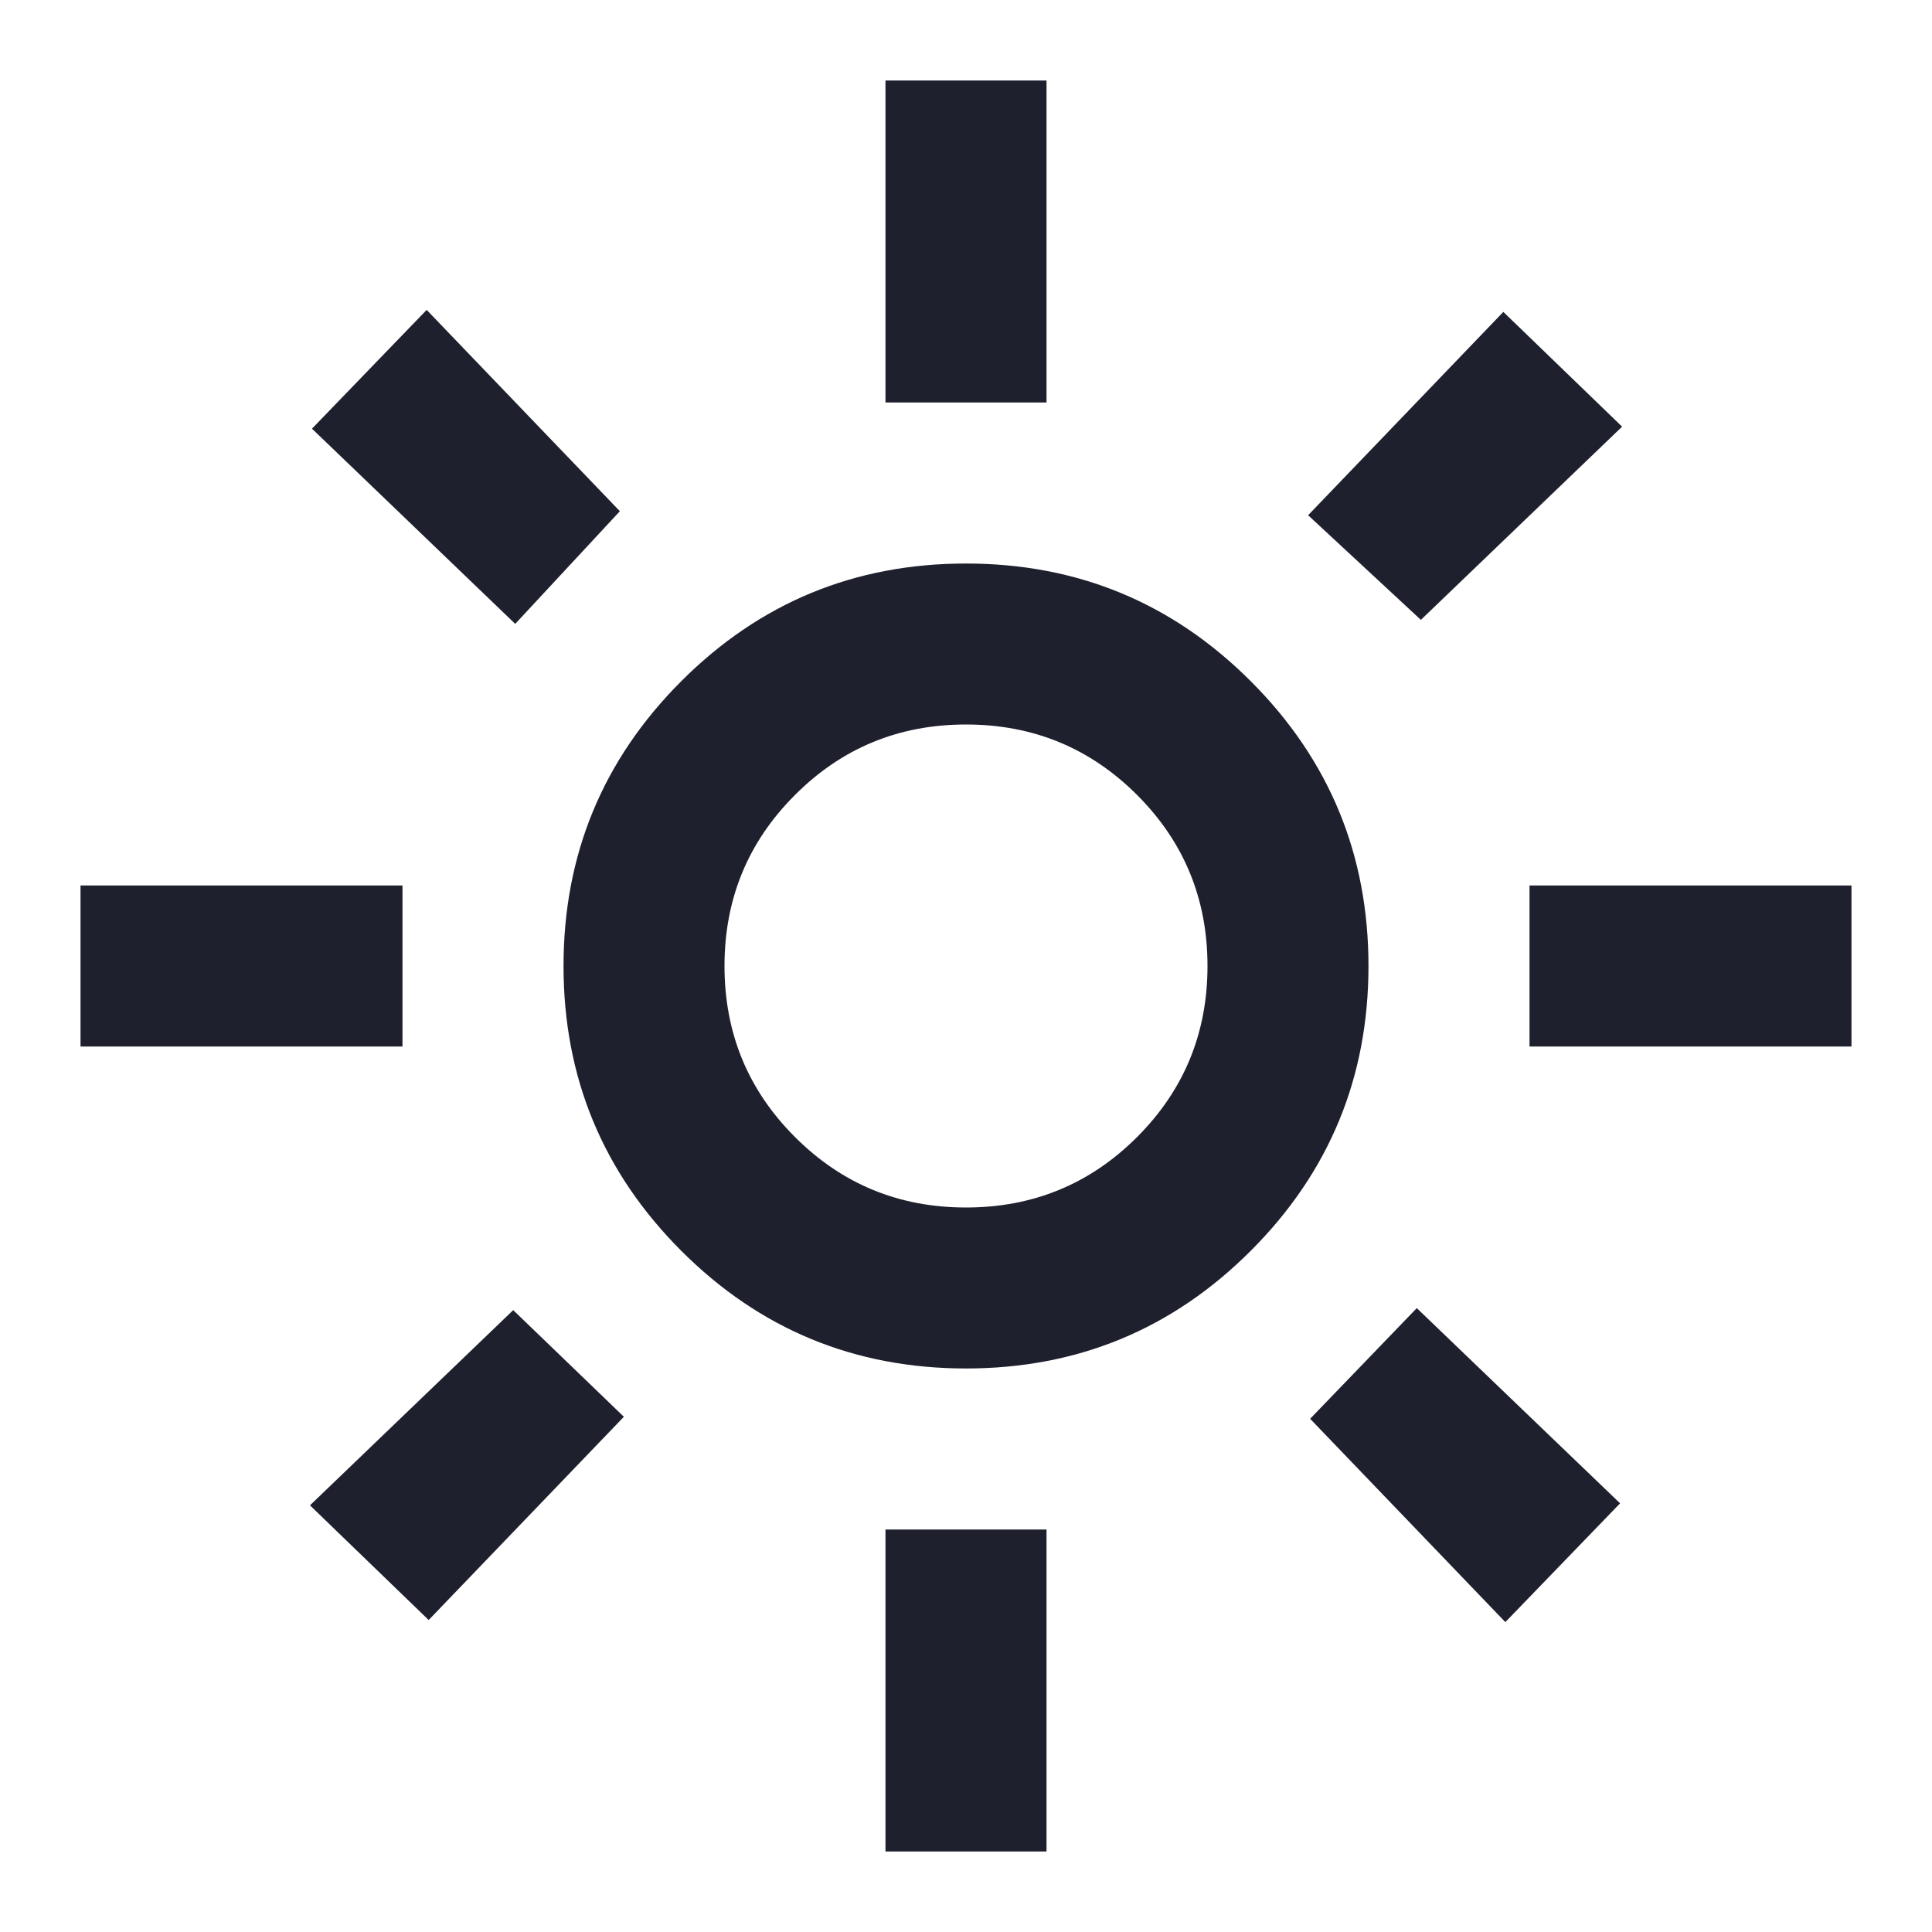 <svg width="25" height="25" viewBox="0 0 25 25" fill="none" xmlns="http://www.w3.org/2000/svg">
<path d="M12.5 15.625C13.368 15.625 14.106 15.321 14.714 14.713C15.321 14.106 15.625 13.368 15.625 12.5C15.625 11.632 15.321 10.894 14.714 10.287C14.106 9.679 13.368 9.375 12.5 9.375C11.632 9.375 10.894 9.679 10.287 10.287C9.679 10.894 9.375 11.632 9.375 12.5C9.375 13.368 9.679 14.106 10.287 14.713C10.894 15.321 11.632 15.625 12.5 15.625ZM12.5 17.708C11.059 17.708 9.831 17.201 8.815 16.185C7.8 15.169 7.292 13.941 7.292 12.5C7.292 11.059 7.8 9.831 8.815 8.815C9.831 7.799 11.059 7.292 12.5 7.292C13.941 7.292 15.169 7.799 16.185 8.815C17.201 9.831 17.708 11.059 17.708 12.5C17.708 13.941 17.201 15.169 16.185 16.185C15.169 17.201 13.941 17.708 12.5 17.708ZM5.208 13.542H1.042V11.458H5.208V13.542ZM23.958 13.542H19.792V11.458H23.958V13.542ZM11.458 5.208V1.042H13.542V5.208H11.458ZM11.458 23.958V19.792H13.542V23.958H11.458ZM6.667 8.073L4.037 5.547L5.521 4.01L8.021 6.615L6.667 8.073ZM19.479 20.99L16.953 18.359L18.333 16.927L20.964 19.453L19.479 20.99ZM16.927 6.667L19.453 4.036L20.99 5.521L18.386 8.021L16.927 6.667ZM4.011 19.479L6.641 16.953L8.073 18.333L5.547 20.963L4.011 19.479Z" fill="#1E212D"/>
</svg>
